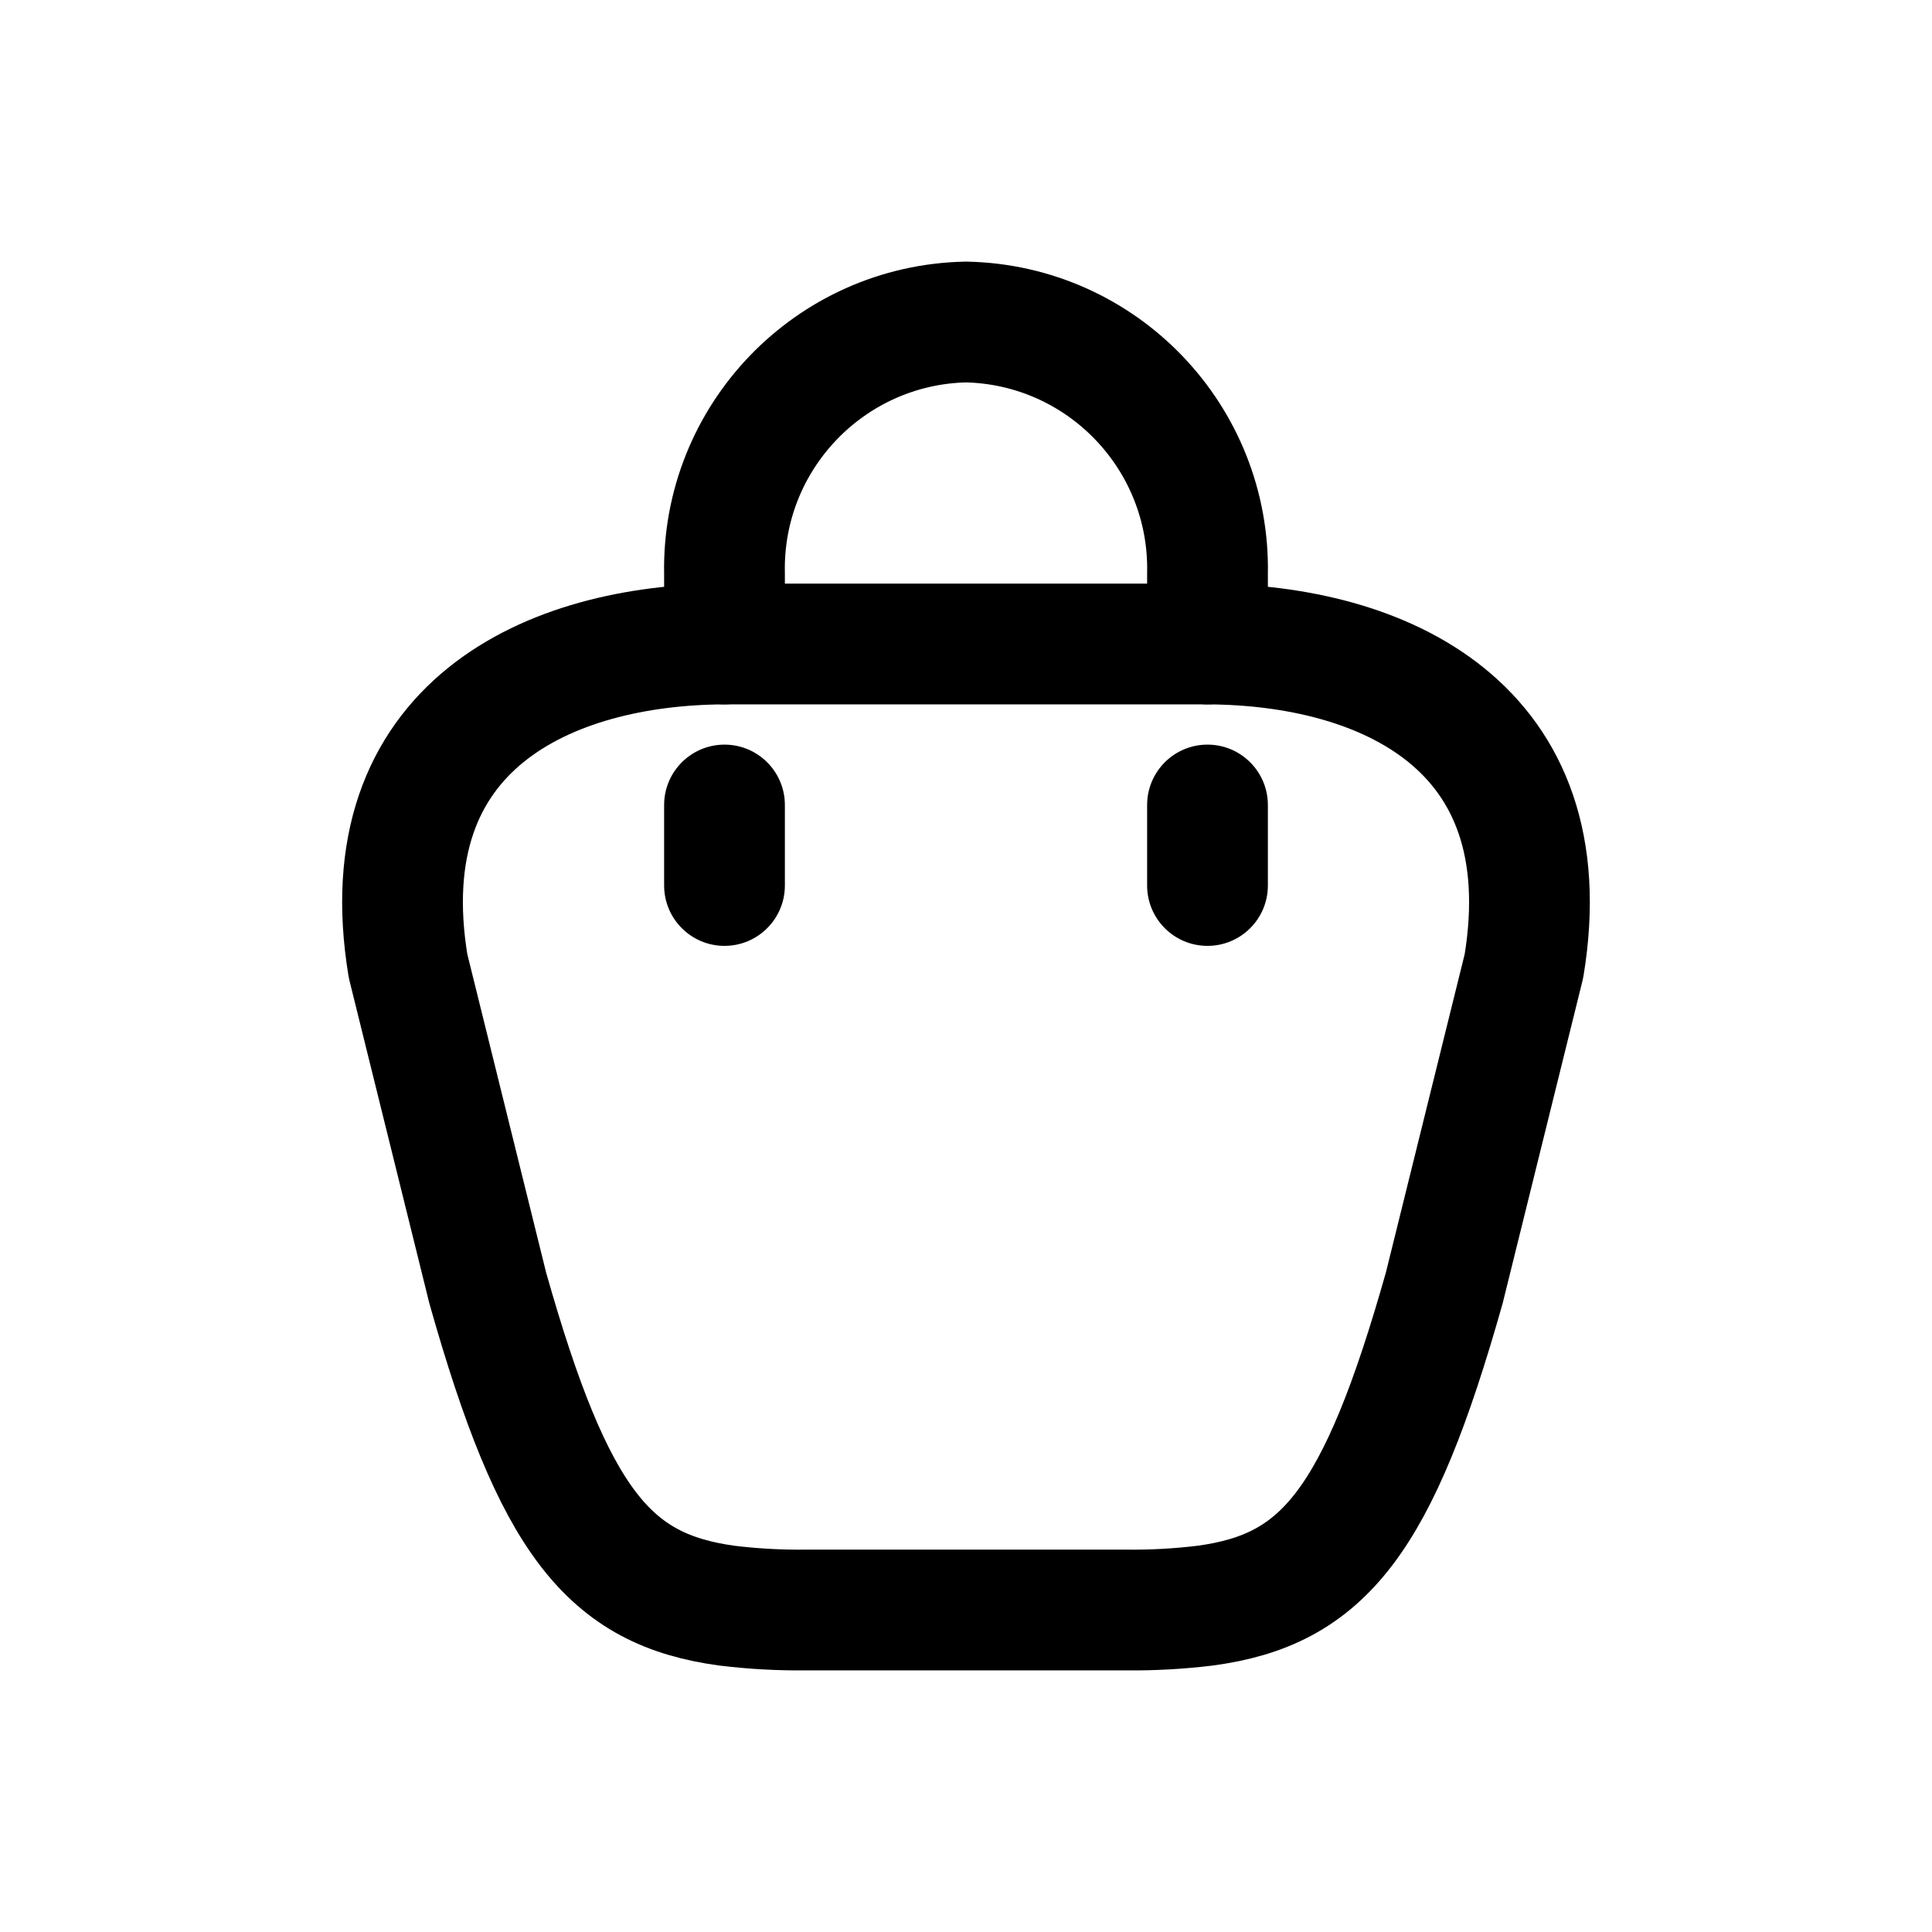 <svg width="24" height="24" viewBox="0 0 24 24" fill="none" xmlns="http://www.w3.org/2000/svg">
<path fill-rule="evenodd" clip-rule="evenodd" d="M18.931 12L17.941 16C17.117 18.913 16.441 19.748 14.97 19.946C14.641 19.986 14.311 20.004 13.98 20H10.02C9.689 20.004 9.358 19.986 9.03 19.946C7.564 19.746 6.883 18.913 6.059 16L5.069 12C4.576 9.014 6.822 8.009 9 8V7.125C8.966 5.434 10.309 4.035 12 4C13.691 4.035 15.034 5.434 15 7.125V8C17.178 8.009 19.423 9.013 18.931 12Z" stroke="currentColor" stroke-width="1.5" stroke-linecap="round" stroke-linejoin="round"/>
<path d="M15 8.75C15.414 8.75 15.75 8.414 15.75 8C15.75 7.586 15.414 7.25 15 7.25V8.75ZM9 7.25C8.586 7.25 8.25 7.586 8.25 8C8.25 8.414 8.586 8.75 9 8.75V7.25ZM15.75 10C15.75 9.586 15.414 9.25 15 9.25C14.585 9.25 14.25 9.586 14.25 10H15.75ZM14.25 11C14.25 11.414 14.585 11.75 15 11.75C15.414 11.75 15.75 11.414 15.75 11H14.25ZM9.75 10C9.75 9.586 9.414 9.25 9 9.25C8.586 9.25 8.25 9.586 8.25 10H9.75ZM8.25 11C8.25 11.414 8.586 11.75 9 11.75C9.414 11.75 9.75 11.414 9.75 11H8.25ZM15 7.25H9V8.75H15V7.25ZM14.25 10V11H15.75V10H14.25ZM8.25 10V11H9.75V10H8.25Z" fill="currentColor"/>
</svg>
